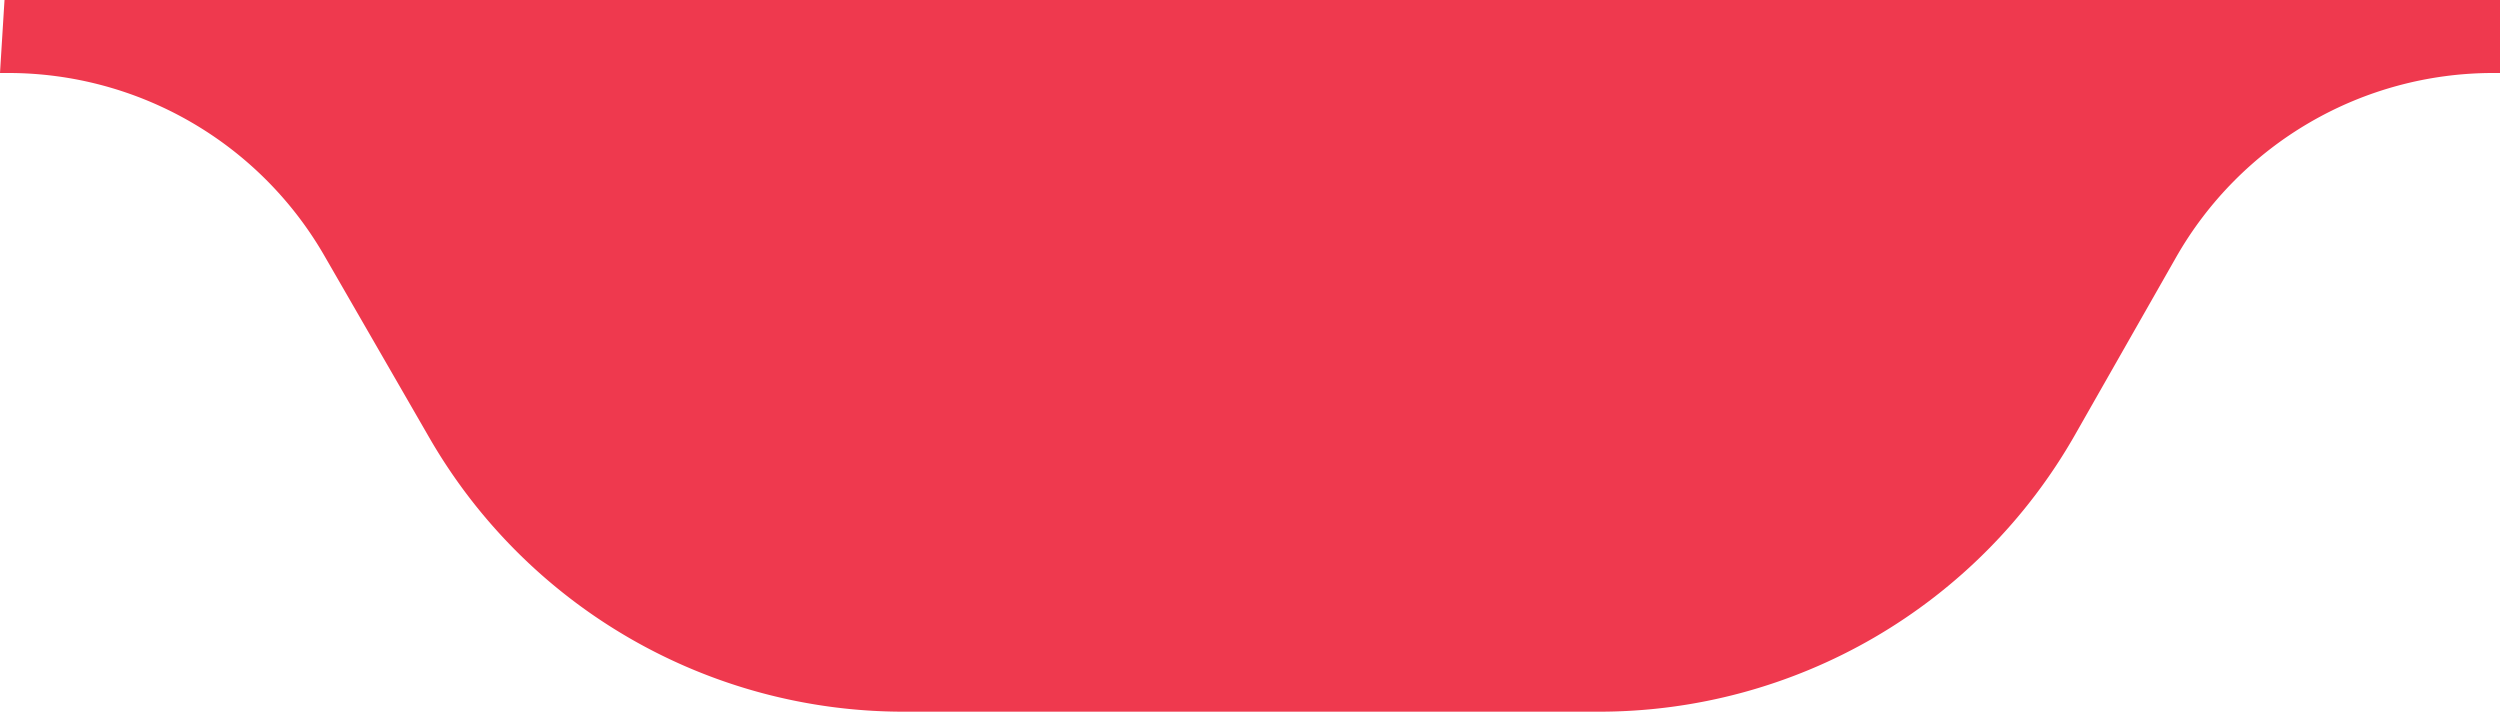 <svg xmlns="http://www.w3.org/2000/svg" width="137" height="39" viewBox="0 0 137 39">
    <path fill="#EF394E" fill-rule="evenodd" d="M.448 4H0l.247-4H137v4h-.373a20 20 0 0 0-17.38 10.104l-5.546 9.74A30 30 0 0 1 87.631 39H49.517A30 30 0 0 1 23.53 23.99l-5.758-9.983A20 20 0 0 0 .448 4z"/>
</svg>
